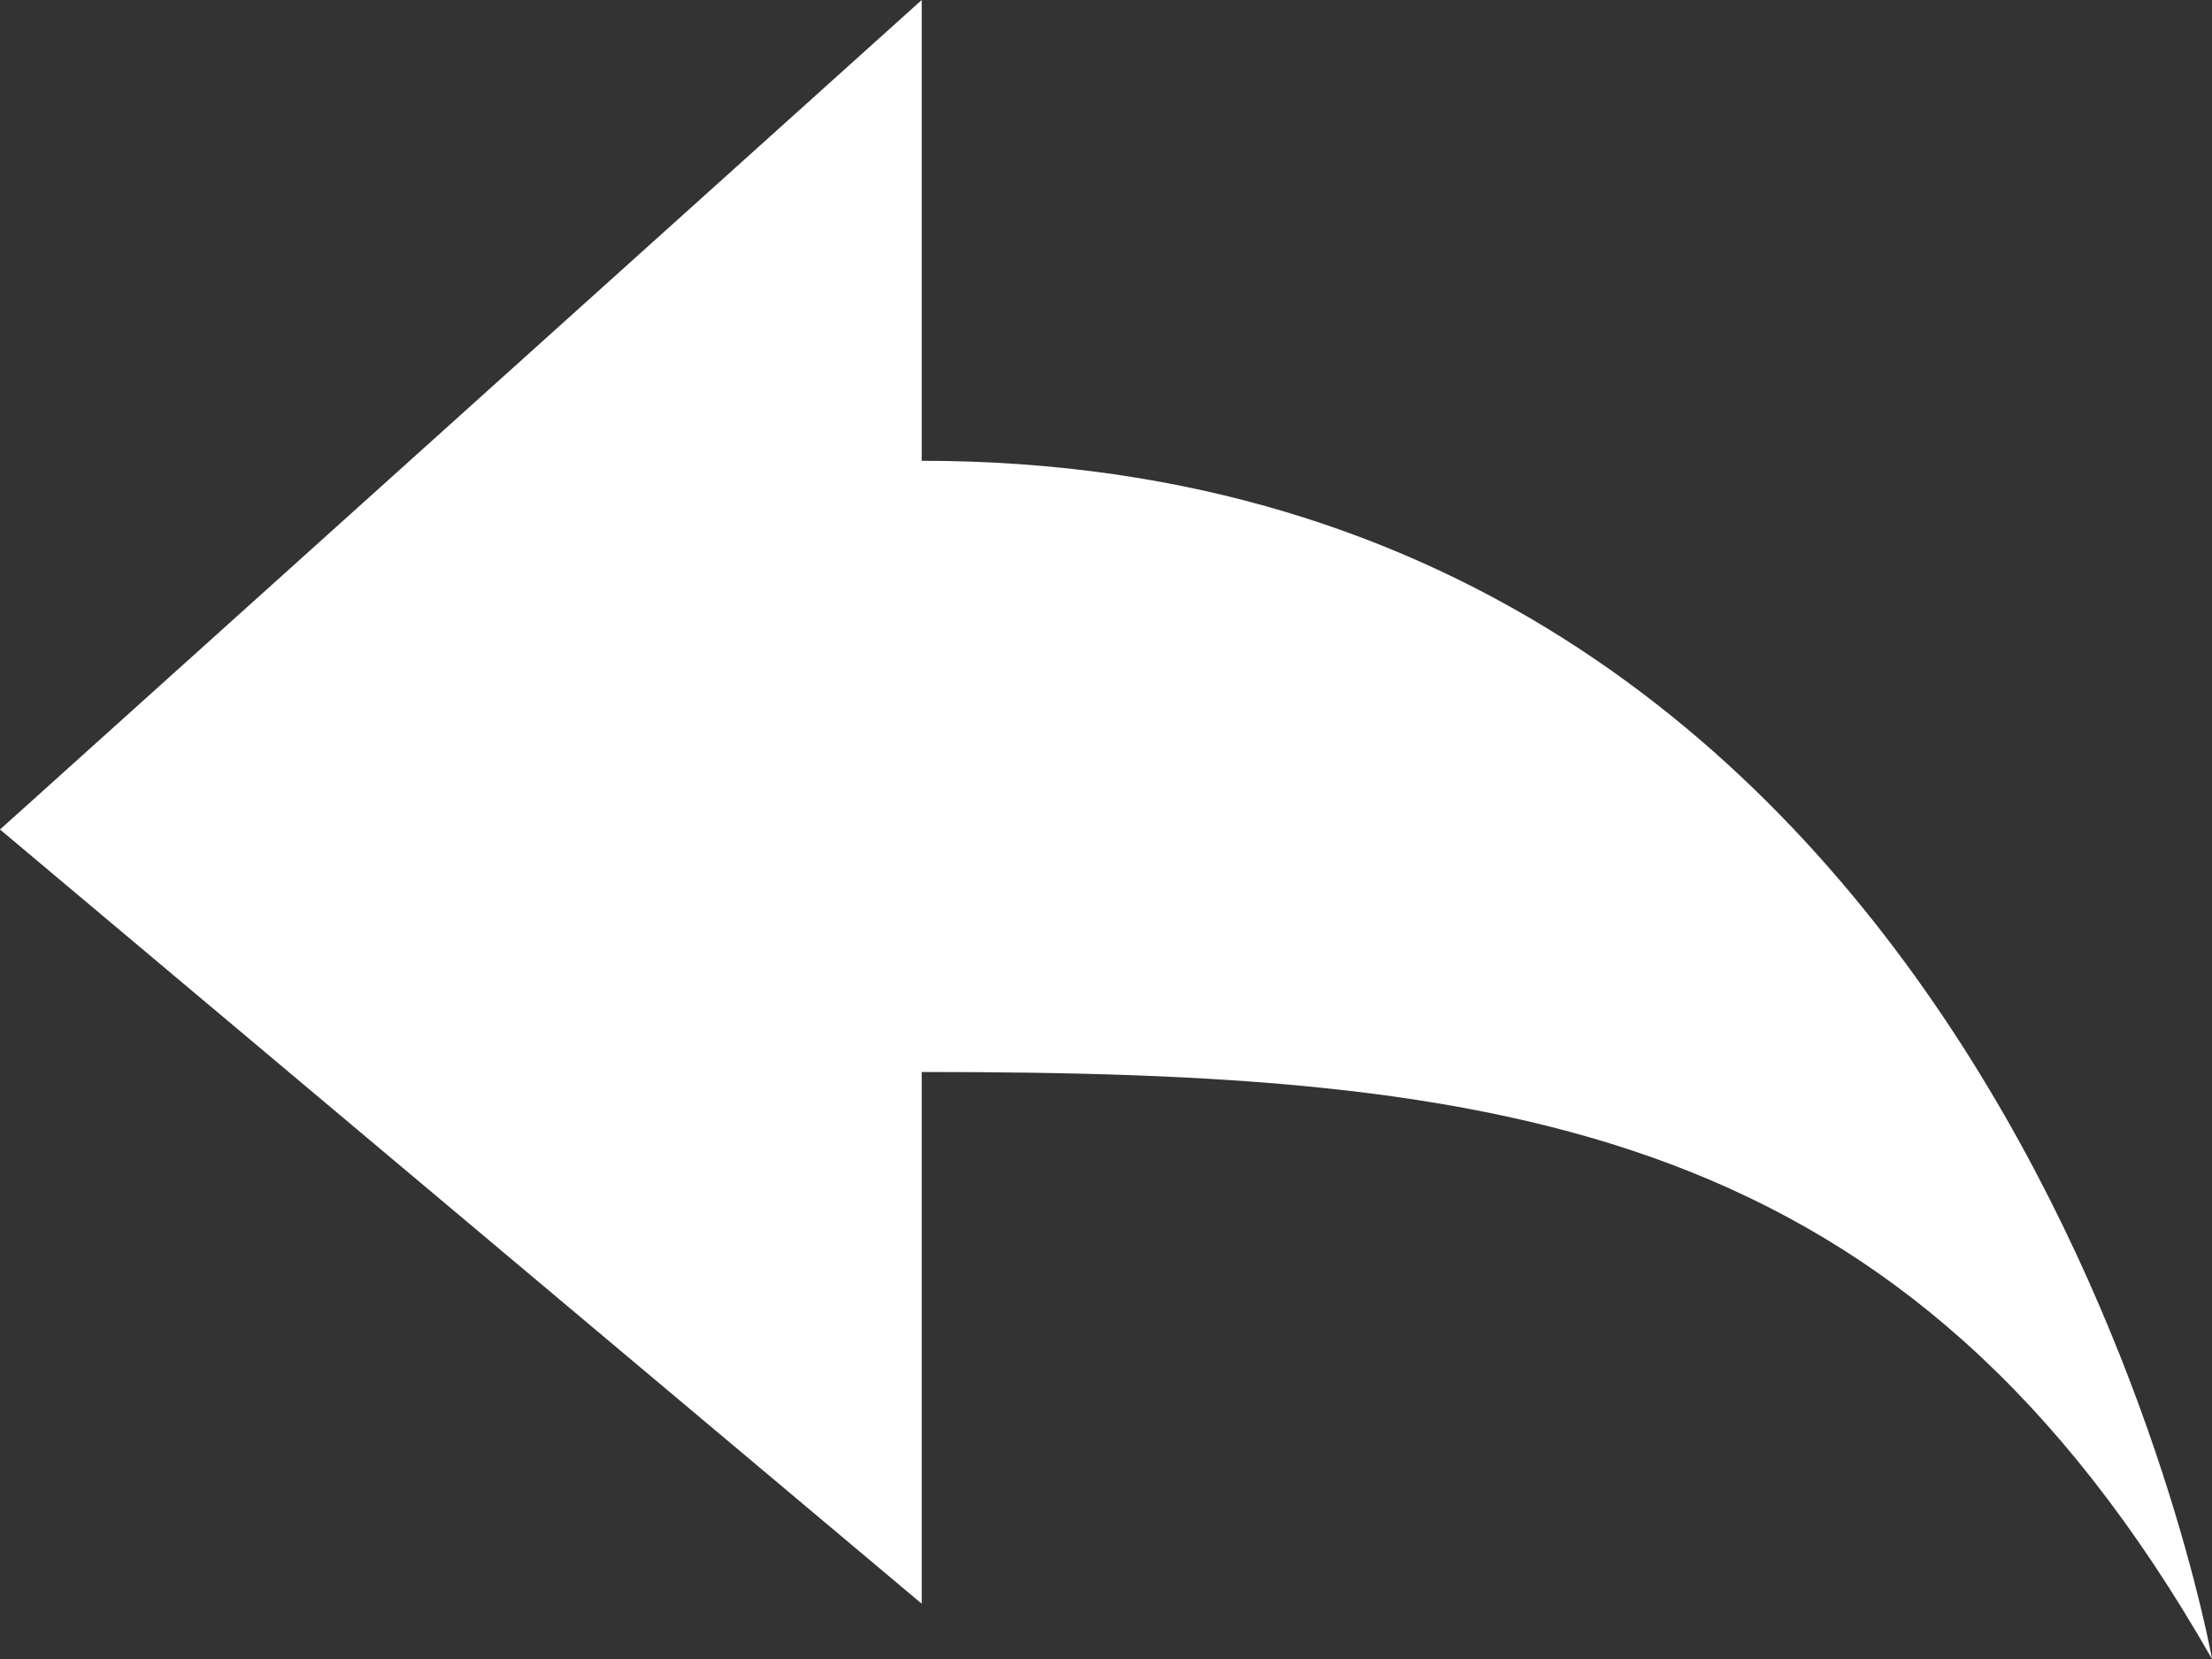 <svg width="16" height="12" viewBox="0 0 16 12" fill="none" xmlns="http://www.w3.org/2000/svg">
<rect x="0" y="0" width="16" height="12" fill="#333333" stroke="none"/>
<path fill-rule="evenodd" clip-rule="evenodd" d="M16 12C16 12 14.467 3.333 6.667 3.333V0L0 6L6.667 11.6V7.754C10.9 7.754 13.792 8.125 16 12Z" fill="white"/>
</svg>
